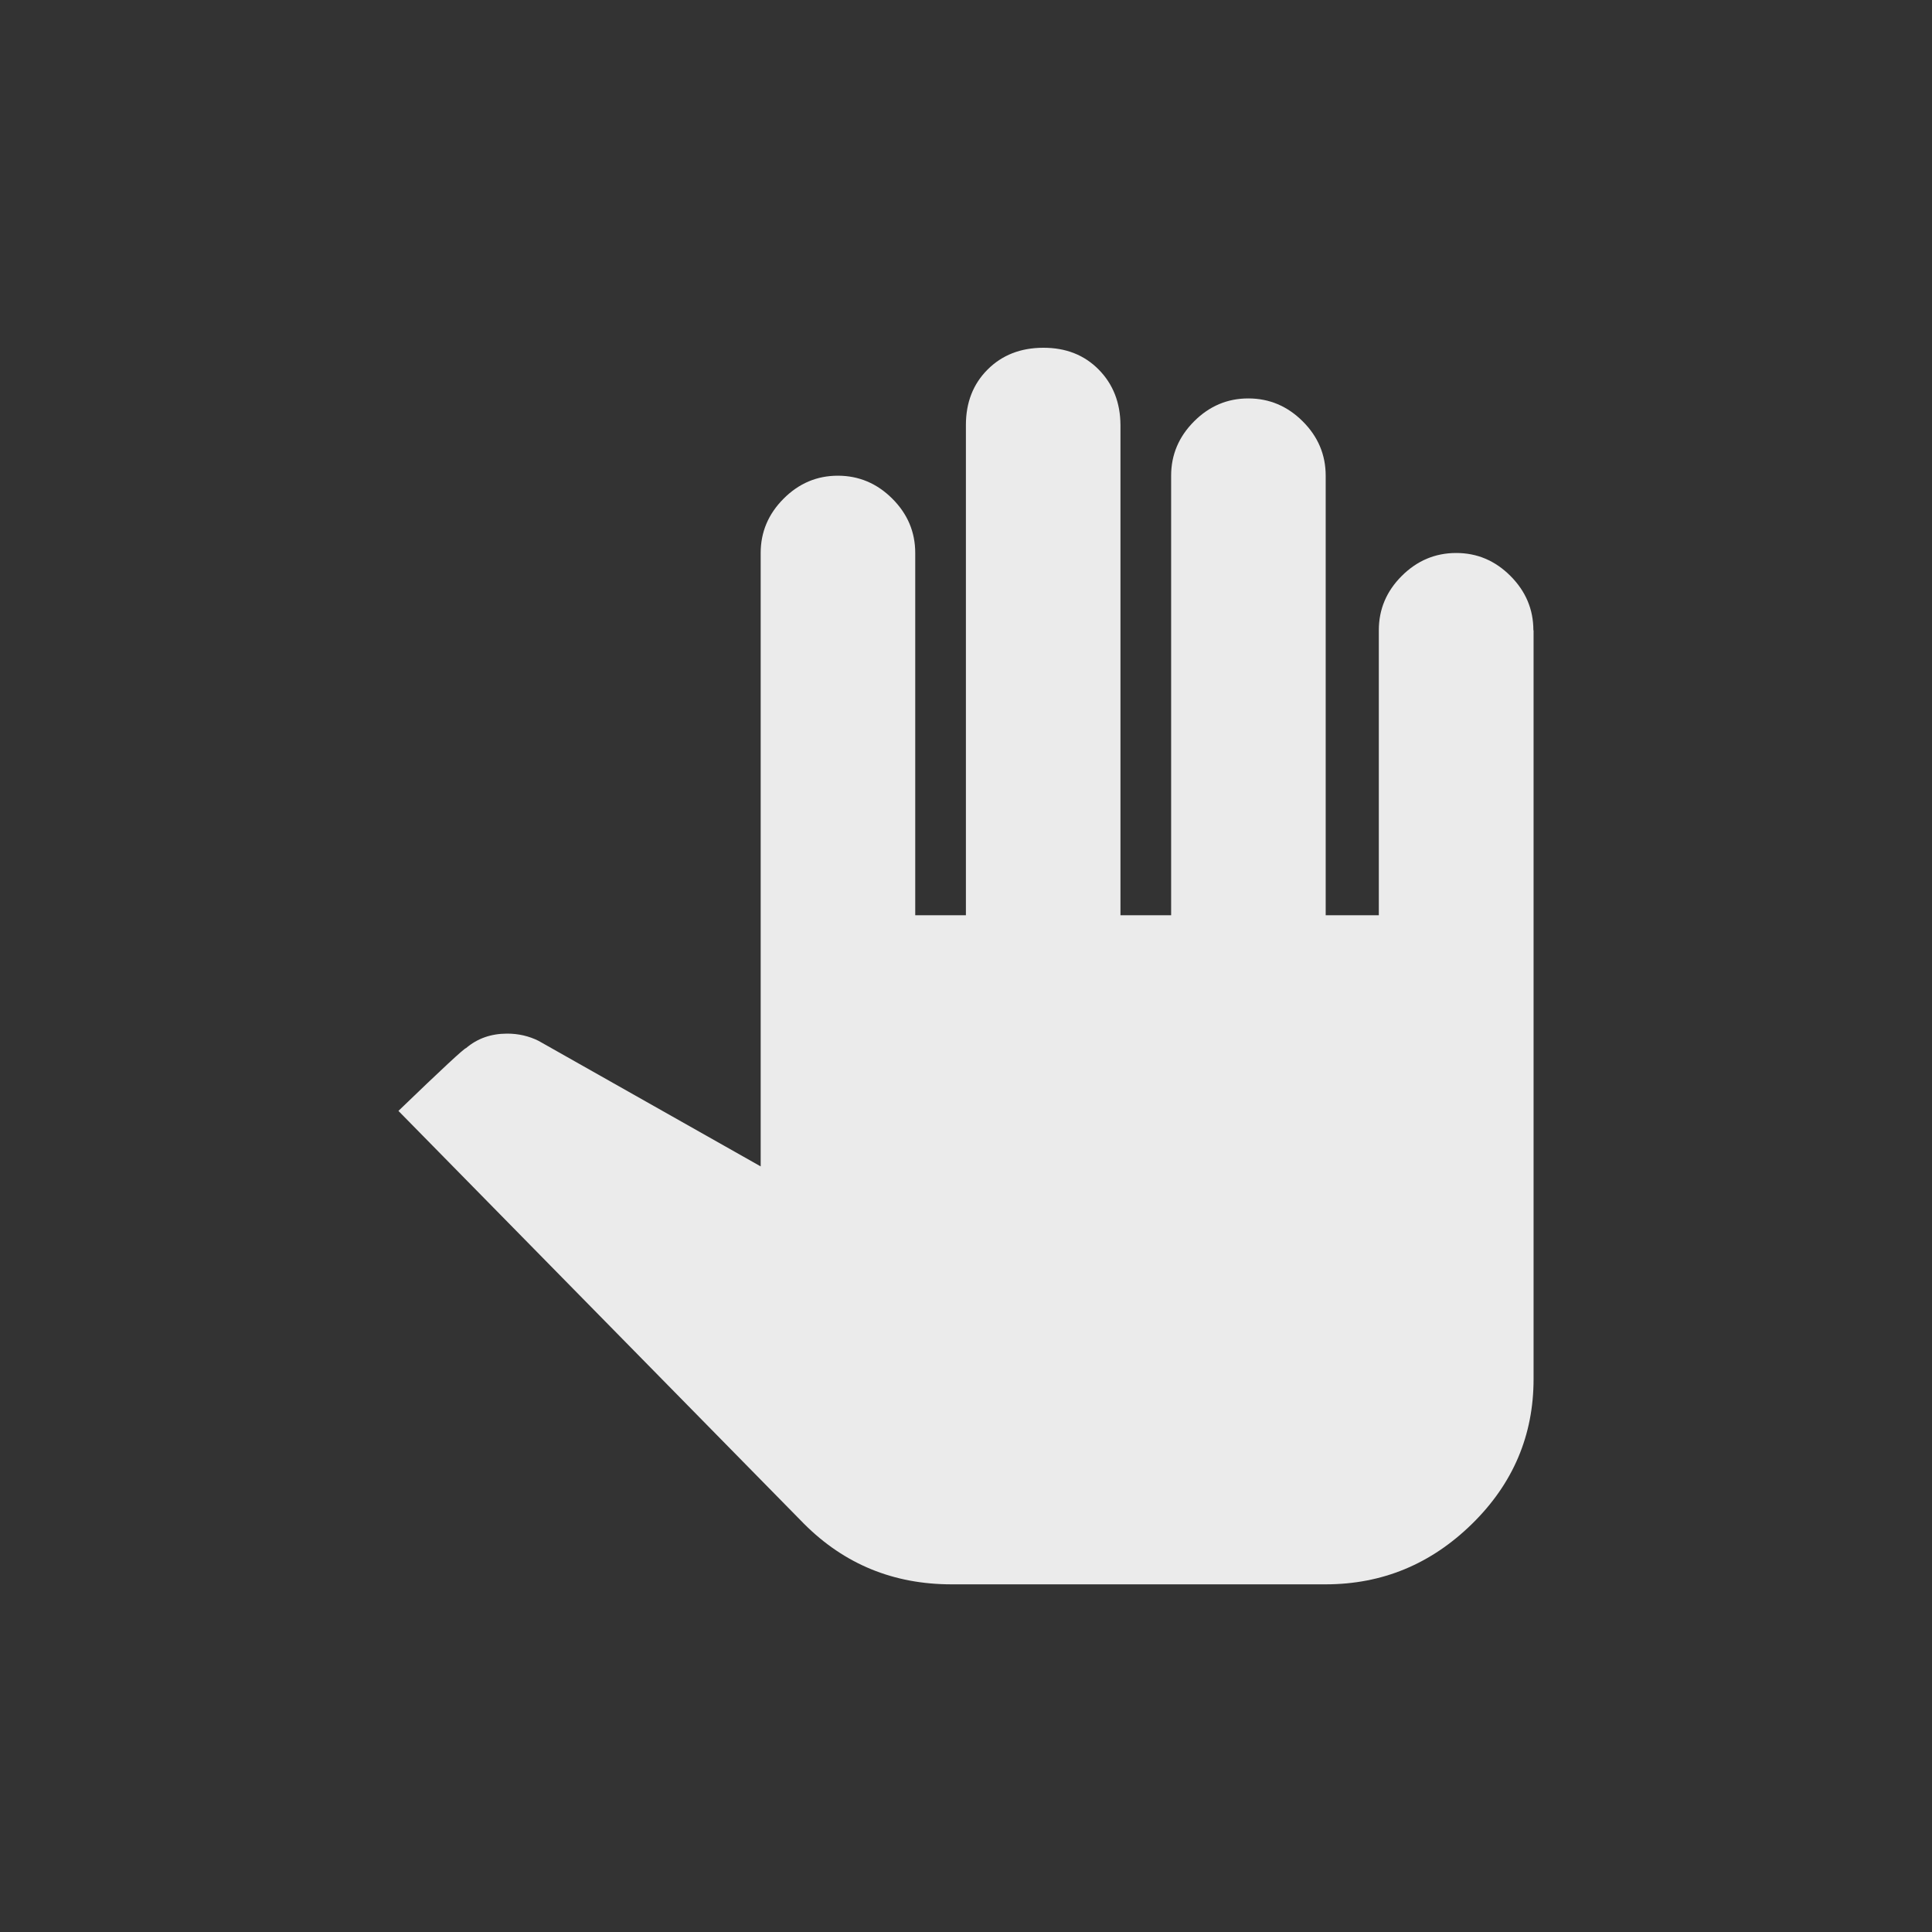 <!-- Generated by IcoMoon.io -->
<svg version="1.1" xmlns="http://www.w3.org/2000/svg" width="40" height="40" viewBox="0 0 40 40">
<rect x="0" y="0" width="40" height="40" fill="#333333" stroke="none"/>
<title>mt-pan_tool</title>
<path fill="#ebebeb" d="M31.751 13.051v15.5q0 1.751-1.275 3t-3.025 1.251h-7.751q-1.8 0-3.051-1.251l-8.4-8.551q1.349-1.3 1.4-1.3 0.351-0.3 0.851-0.3 0.349 0 0.649 0.149l4.6 2.6v-12.7q0-0.649 0.475-1.125t1.125-0.475 1.125 0.475 0.475 1.125v7.5h1.049v-10.149q0-0.7 0.449-1.149t1.151-0.451 1.149 0.451 0.451 1.149v10.149h1.049v-9.1q0-0.649 0.475-1.125t1.125-0.475 1.125 0.475 0.475 1.125v9.1h1.1v-5.9q0-0.651 0.475-1.125t1.125-0.475 1.125 0.475 0.475 1.125z"></path>
</svg>
